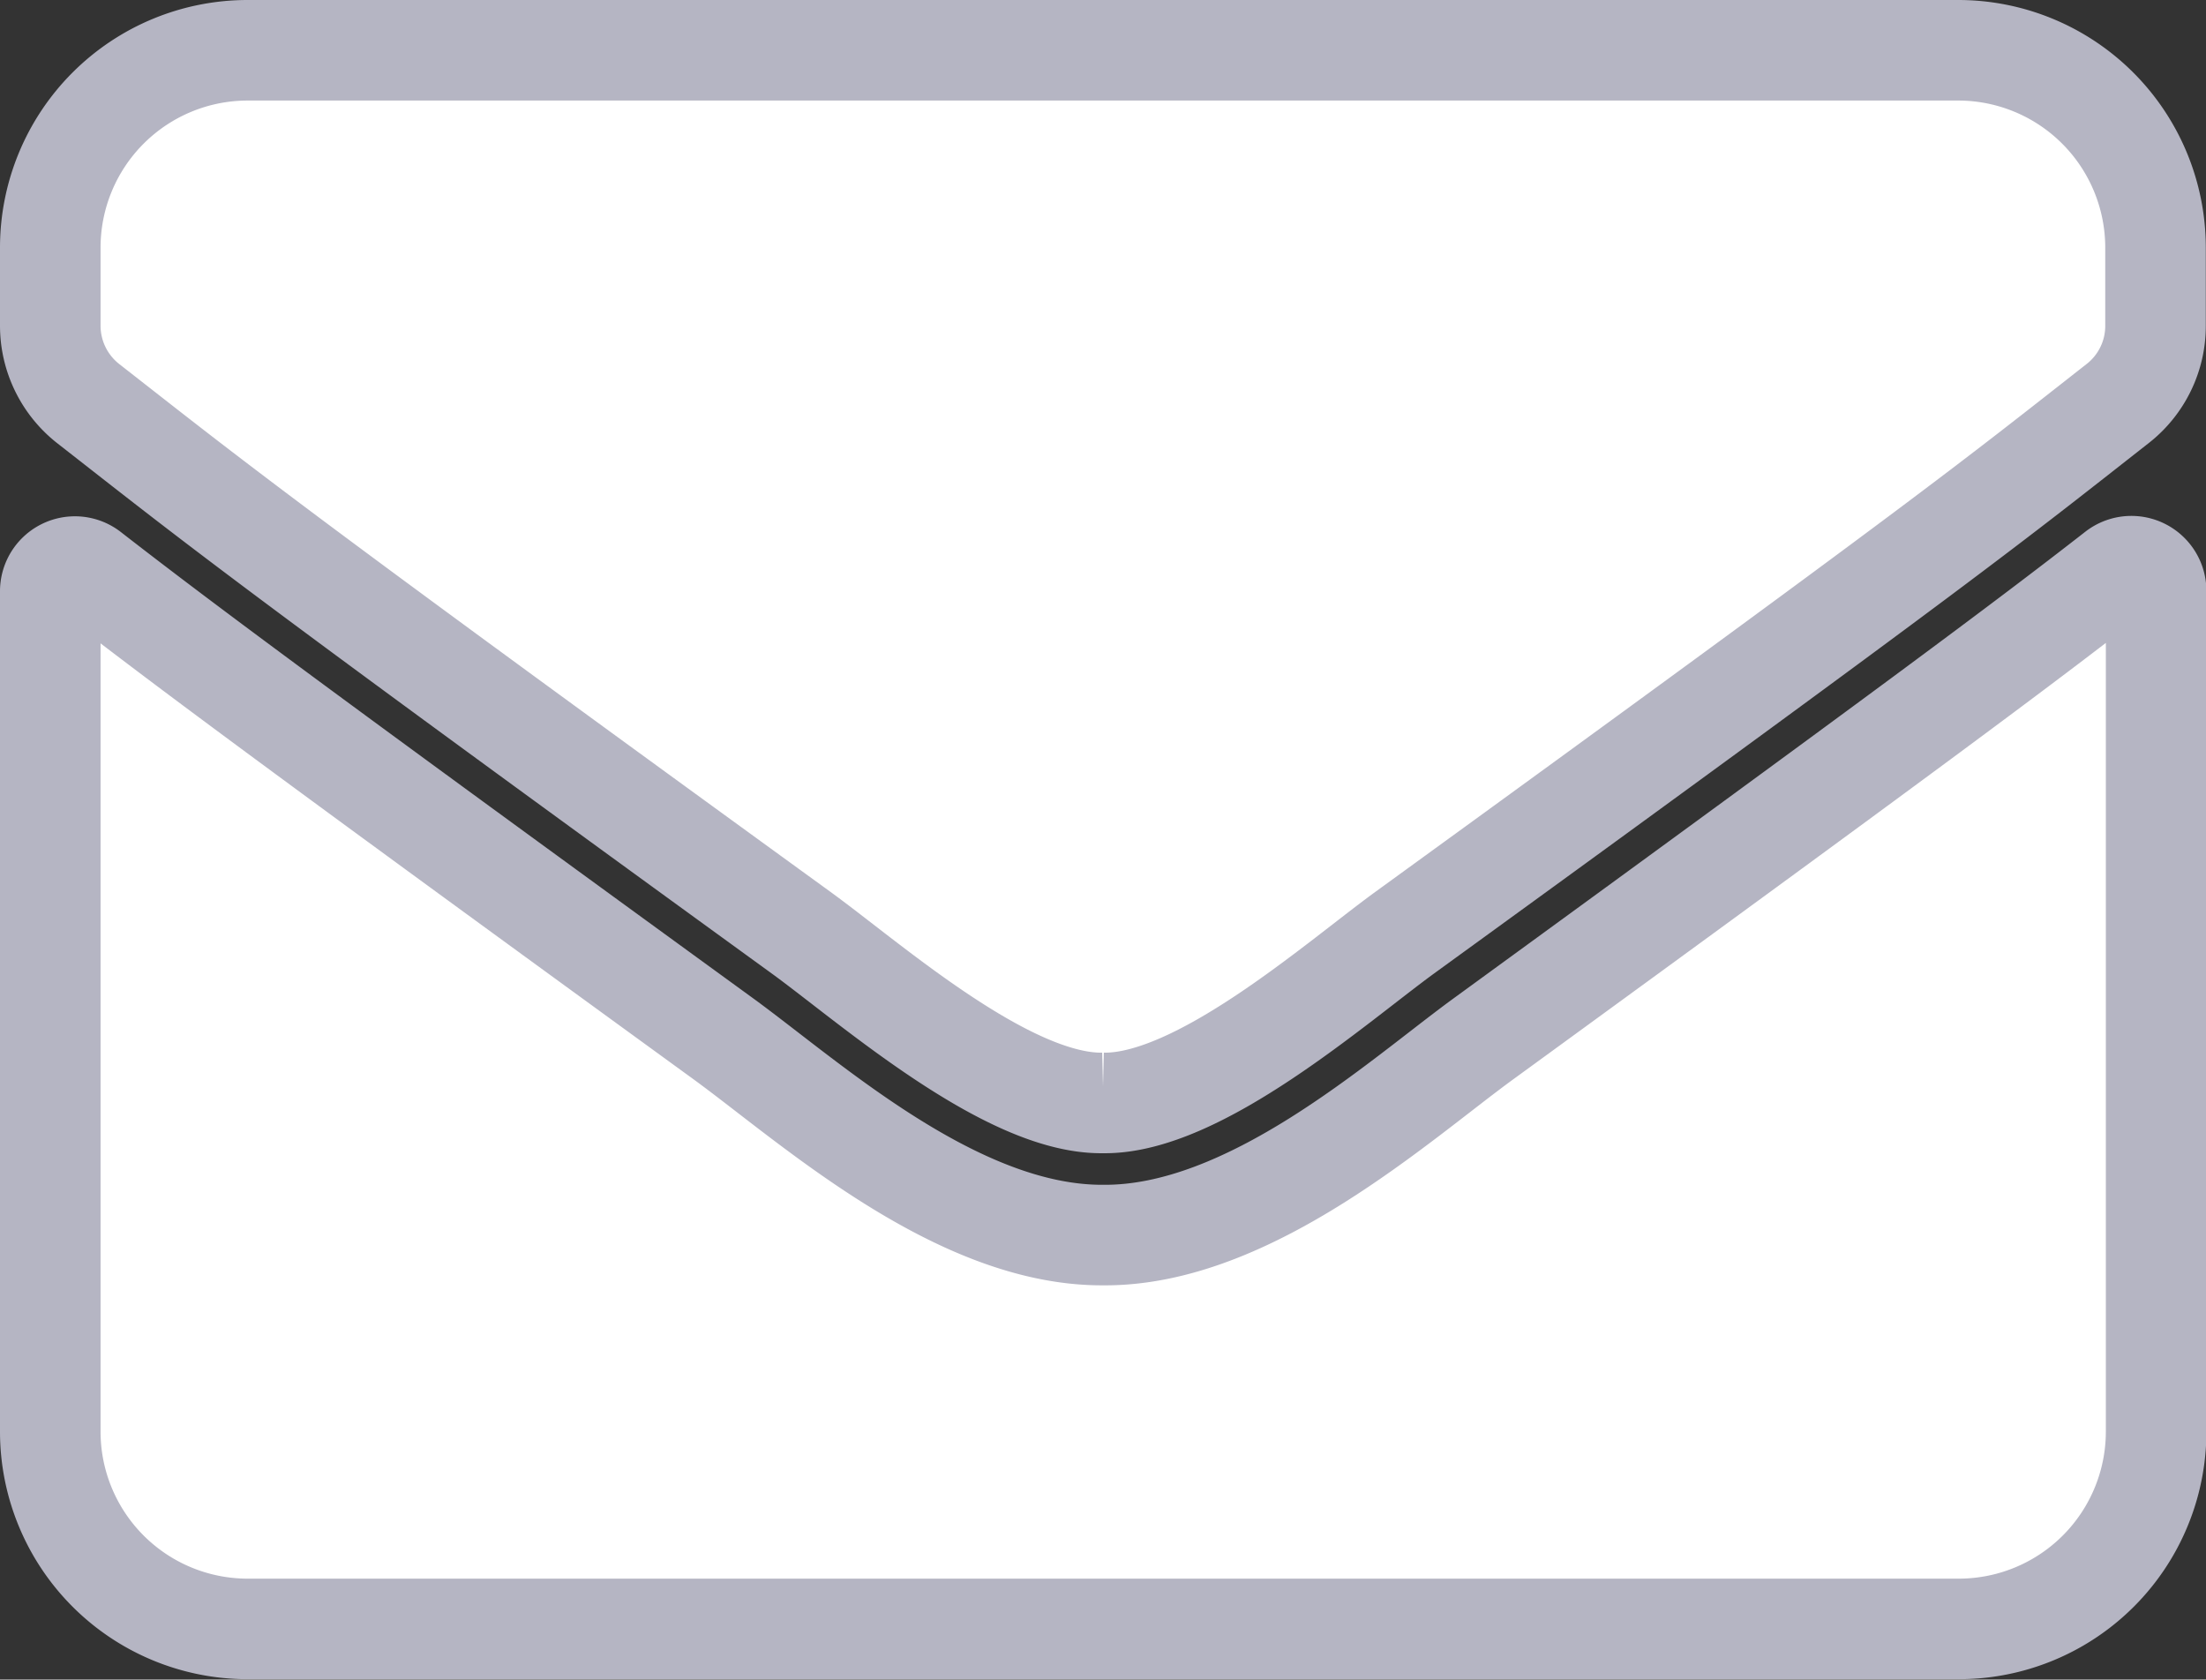 <svg xmlns="http://www.w3.org/2000/svg" width="21.938" height="16.704"><rect width="100%" height="100%" fill="#333333" stroke="none"/><path d="M21.042 5.685a.246.246 0 01.4.192v8.363a1.963 1.963 0 01-1.967 1.96H2.463A1.963 1.963 0 01.5 14.241V5.882a.245.245 0 01.4-.192c.916.712 2.131 1.615 6.3 4.646.863.63 2.319 1.955 3.771 1.947 1.46.012 2.944-1.341 3.775-1.947C18.915 7.3 20.125 6.4 21.042 5.685zm-10.073 5.284c.949.016 2.315-1.194 3-1.693 5.427-3.938 5.84-4.282 7.091-5.263a.979.979 0 00.376-.773v-.777A1.963 1.963 0 0019.475.5H2.463A1.963 1.963 0 00.5 2.463v.777a.985.985 0 00.376.773c1.251.977 1.664 1.325 7.091 5.263.687.499 2.053 1.709 3.002 1.693z" fill="#fff" stroke="#b5b5c3"/></svg>